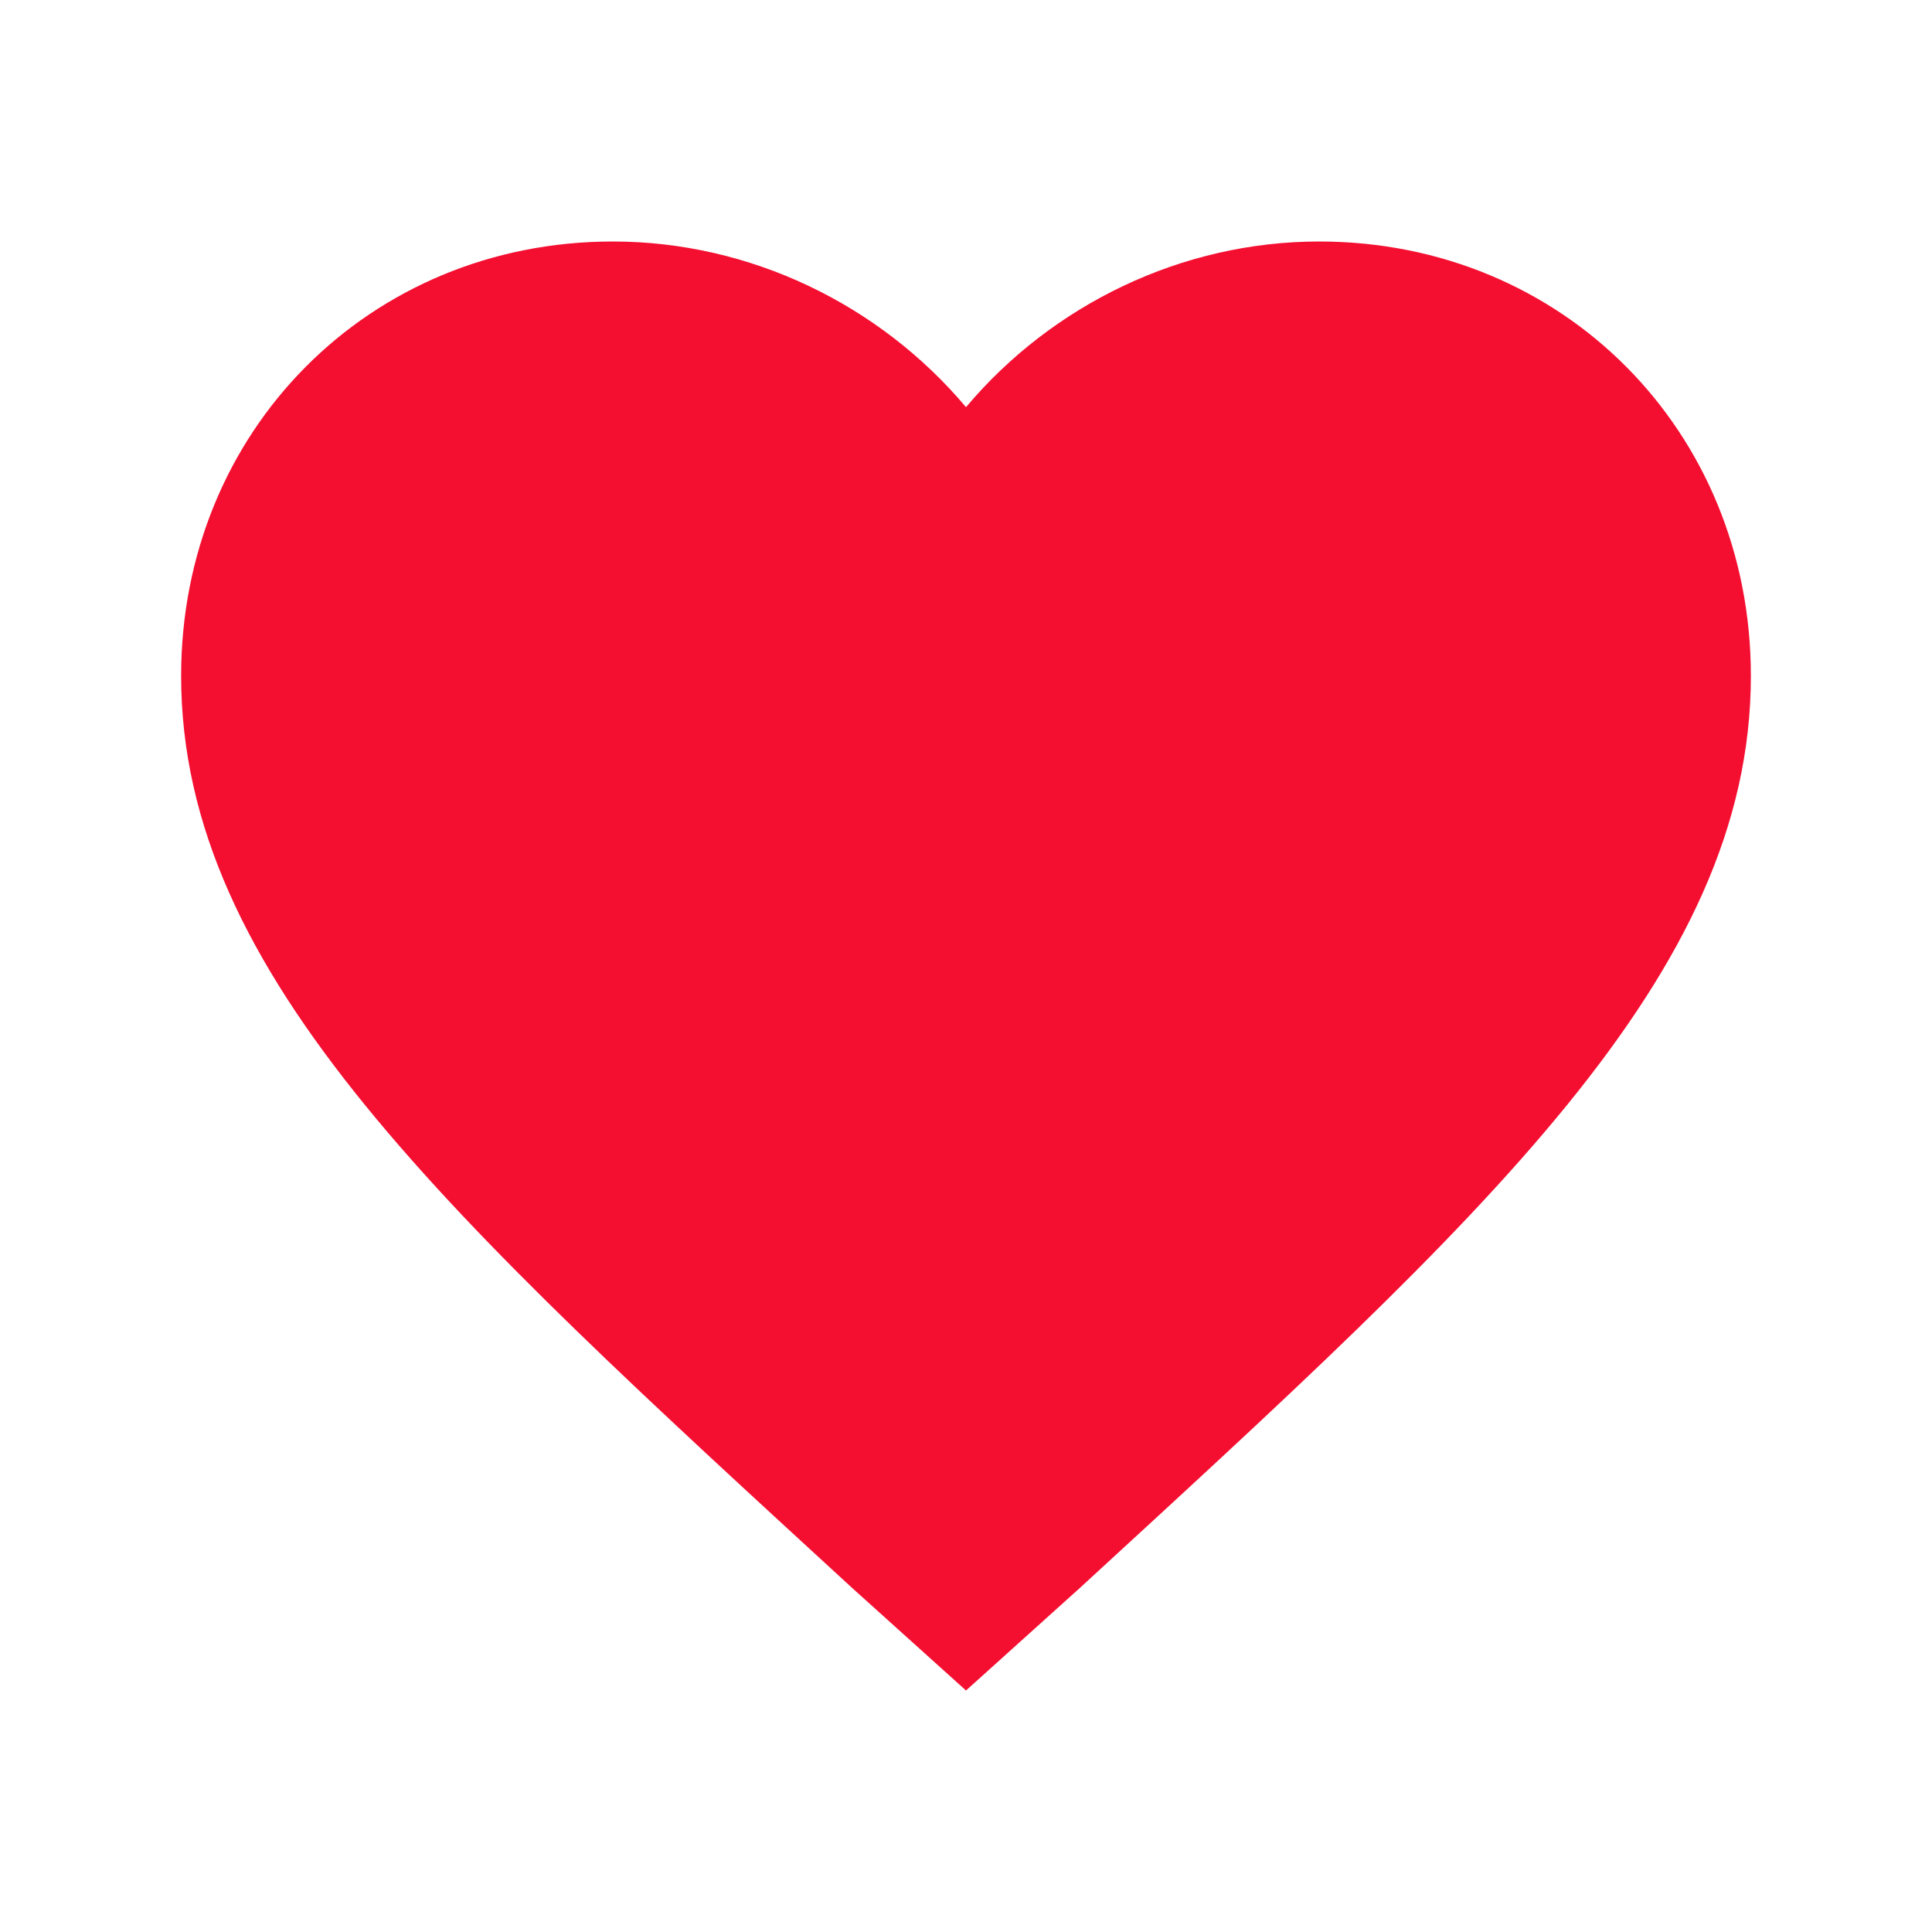 <?xml version="1.0" encoding="utf-8"?>
<!-- Generator: Adobe Illustrator 26.0.3, SVG Export Plug-In . SVG Version: 6.00 Build 0)  -->
<svg version="1.1" id="Layer_1" xmlns="http://www.w3.org/2000/svg" xmlns:xlink="http://www.w3.org/1999/xlink" x="0px" y="0px"
	 viewBox="0 0 512 512" style="enable-background:new 0 0 512 512;" xml:space="preserve">
<style type="text/css">
	.st0{fill:#F40F31;}
</style>
<path class="st0" d="M256,448l-30.2-27.2C118.7,322.4,48,258.6,48,179.1C48,114.2,97.9,64,162.4,64c36.4,0,70.7,16.7,93.6,43.9
	C278.9,80.7,313.2,64,349.6,64C414.1,64,464,114.2,464,179.1c0,79.5-70.7,143.3-177.8,241.7L256,448z"/>
</svg>
